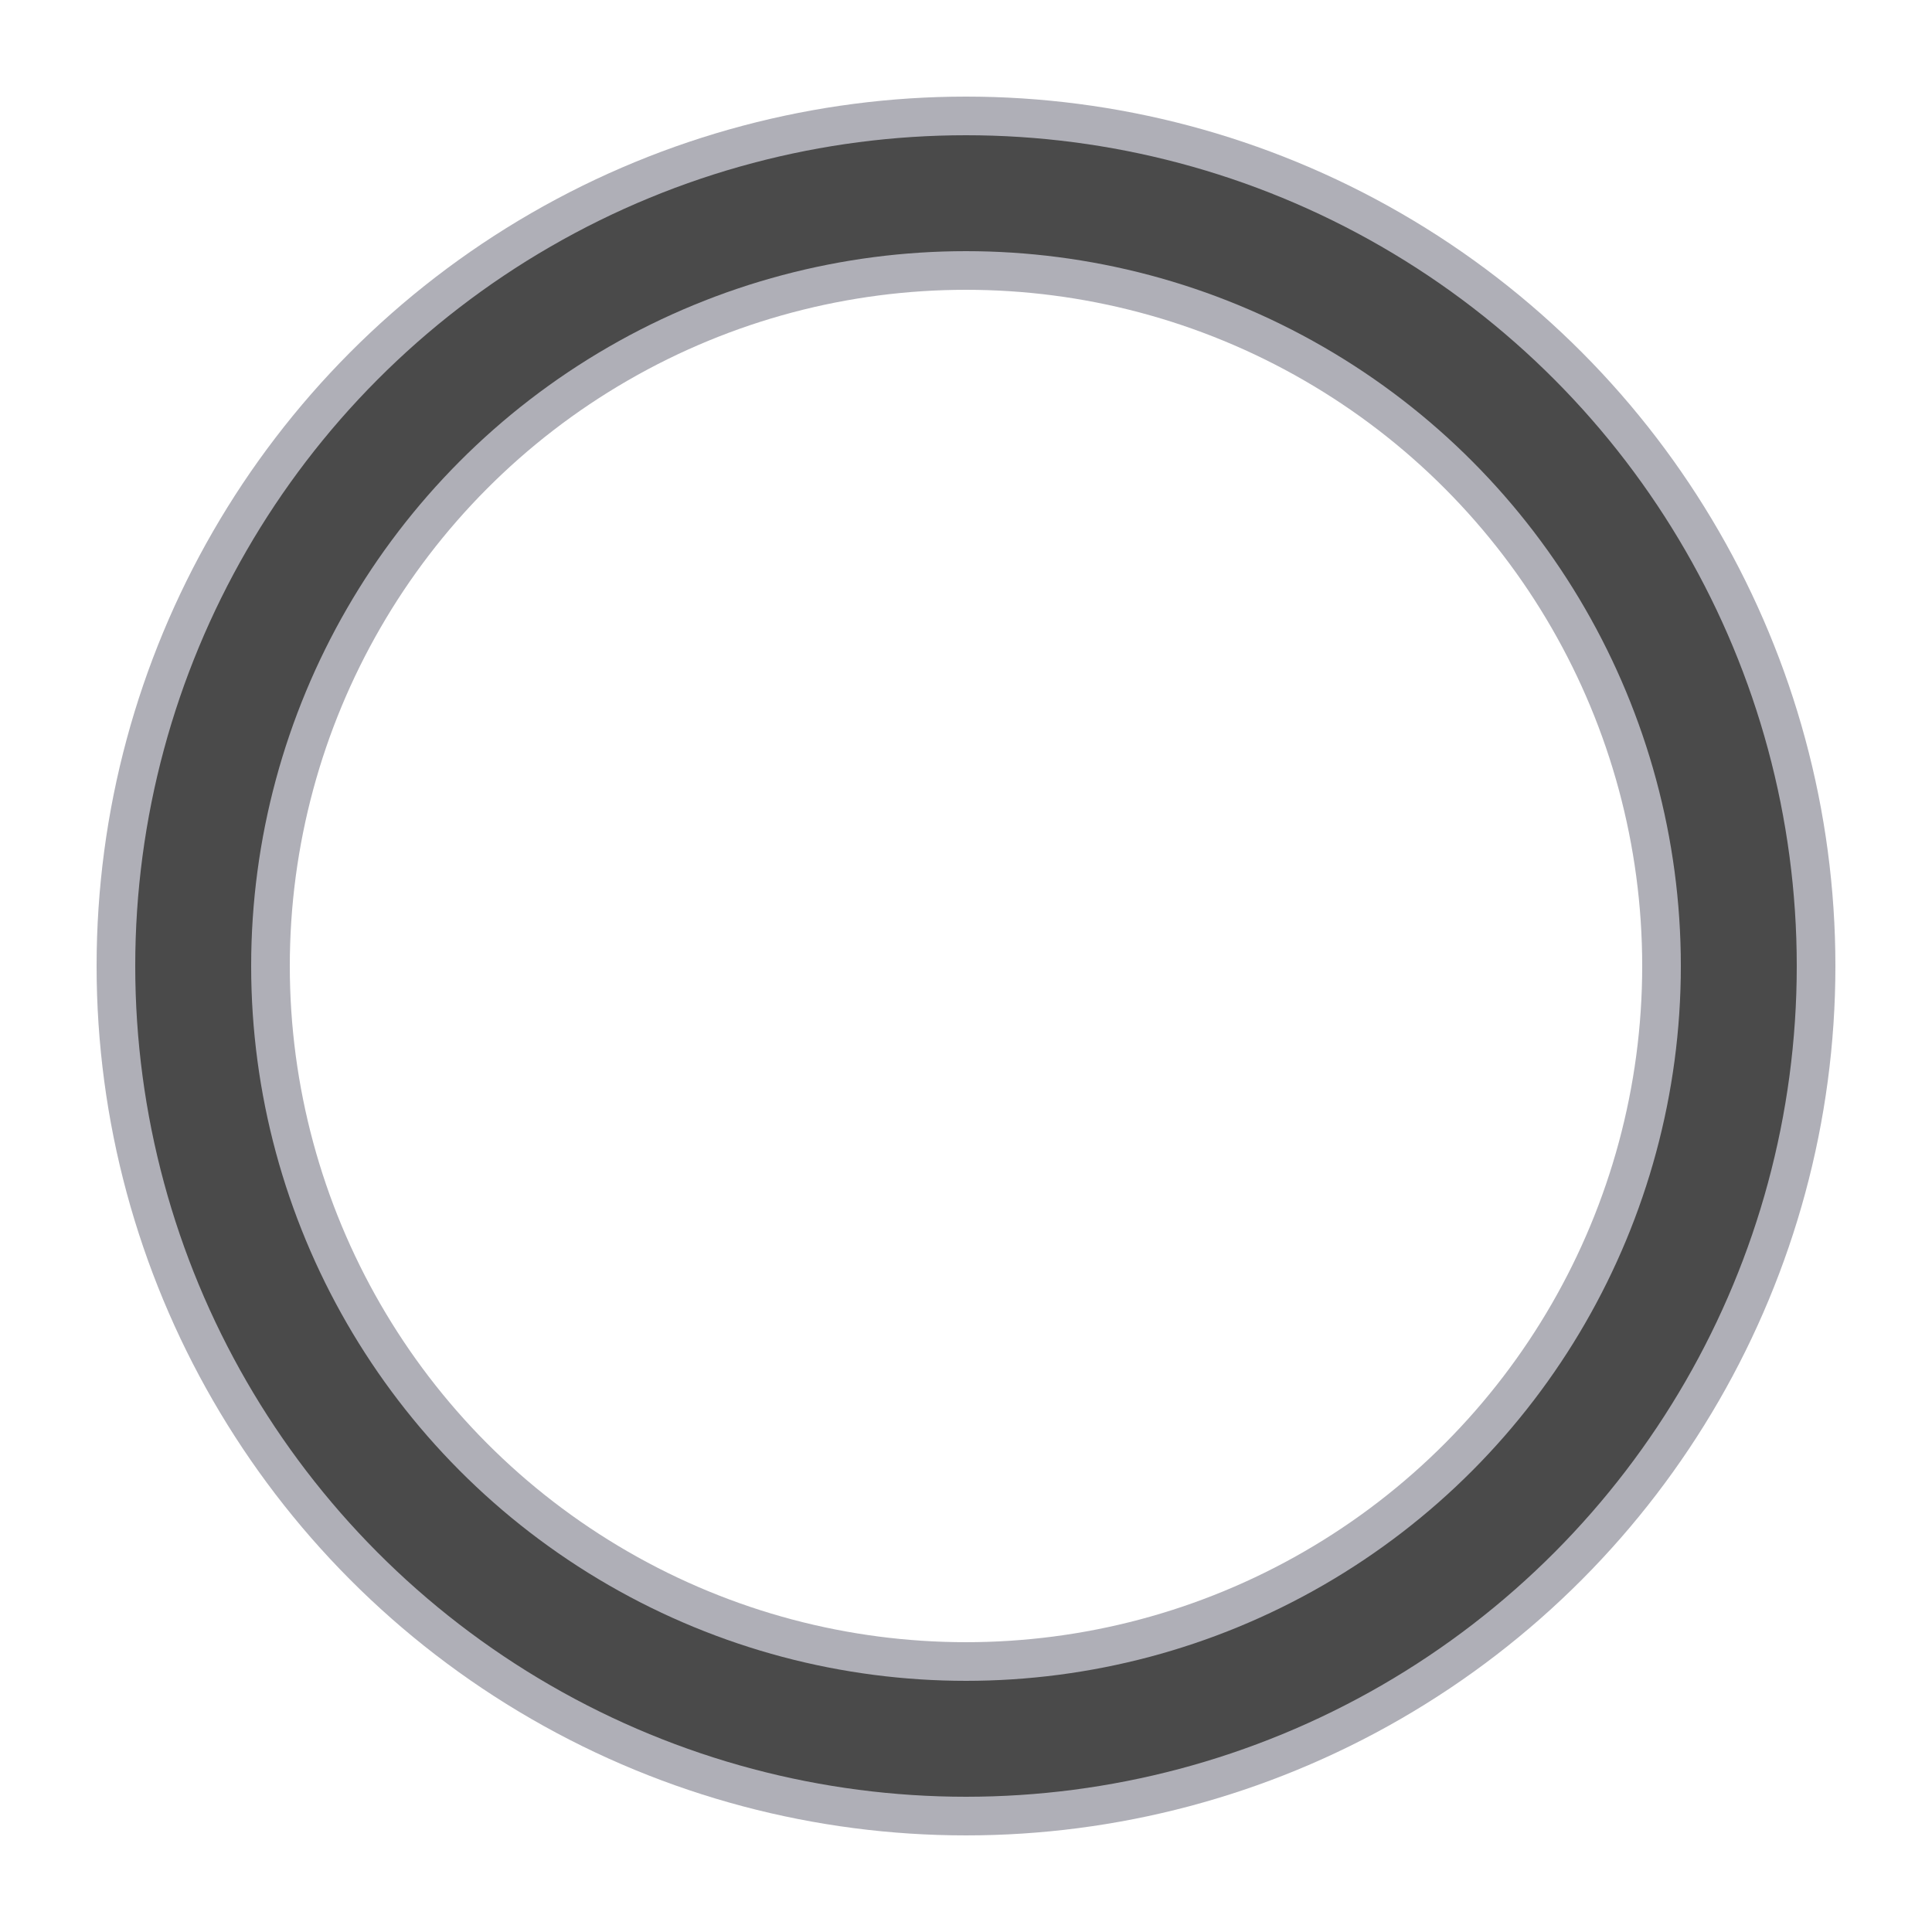<?xml version="1.0" encoding="utf-8"?>
<svg width="70px" height="70px" xmlns="http://www.w3.org/2000/svg" viewBox="0 0 100 100" preserveAspectRatio="xMidYMid" class="uil-ring-alt">
  <rect x="0" y="0" width="100" height="100" fill="none" class="bk">
  </rect>
  <circle cx="50" cy="50" r="40" stroke="#afafb7" fill="none" stroke-width="10" stroke-linecap="round">
  </circle>
  <circle cx="50" cy="50" r="40" stroke="#4a4a4a" fill="none" stroke-width="6" stroke-linecap="round">
    <animate attributeName="stroke-dashoffset" dur="2s" repeatCount="indefinite" from="0" to="502">
    </animate>
    <animate attributeName="stroke-dasharray" dur="2s" repeatCount="indefinite" values="150.6 100.4;1 250;150.6 100.4">
    </animate>
  </circle>
</svg>